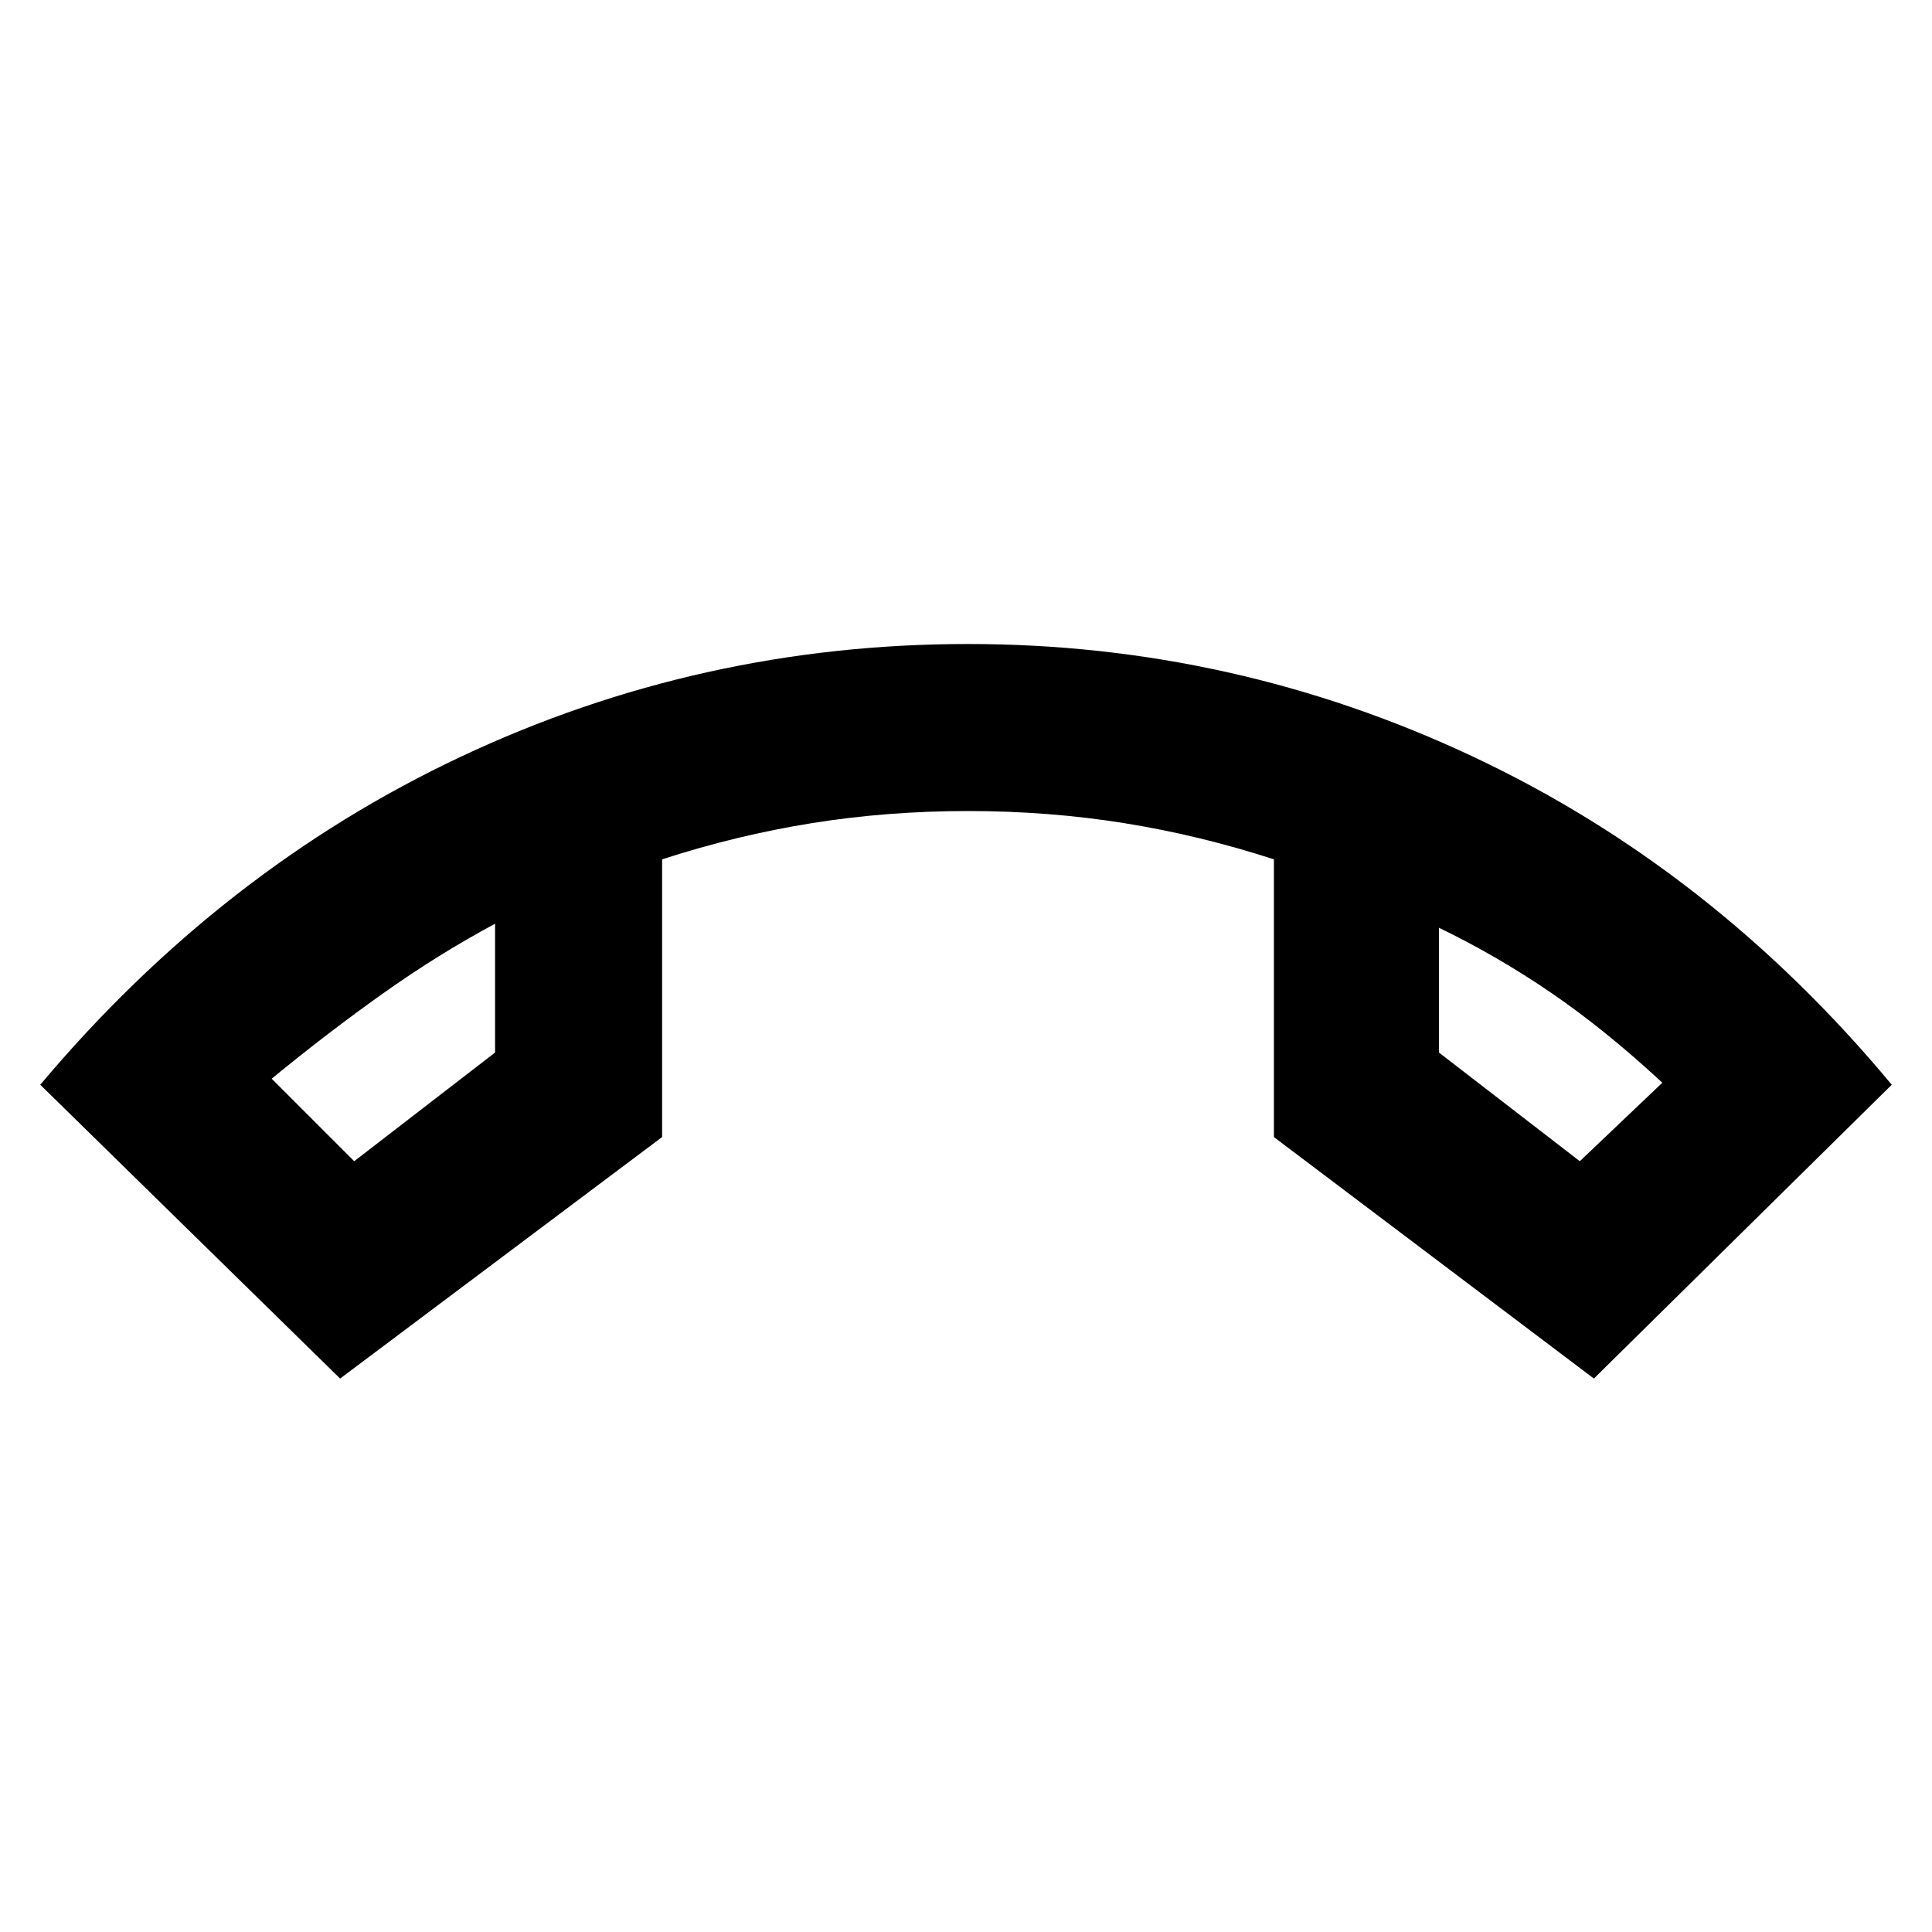 <svg xmlns="http://www.w3.org/2000/svg" height="24" width="24"><path d="m4.4 14.425 1.75-1.35v-1.6q-.7.375-1.387.862-.688.488-1.388 1.063Zm15.225 0 1.025-.975q-.7-.65-1.375-1.113-.675-.462-1.4-.812v1.55Zm-1.75-2.9Zm-11.725-.05Zm-1.925 5.65L.5 13.475Q2.75 10.8 5.725 9.4 8.7 8 12.025 8q3.3 0 6.275 1.4 2.975 1.4 5.2 4.075l-3.7 3.65-3.975-3v-3.45q-.925-.3-1.862-.45-.938-.15-1.938-.15t-1.937.15q-.938.15-1.863.45v3.45Z"/></svg>